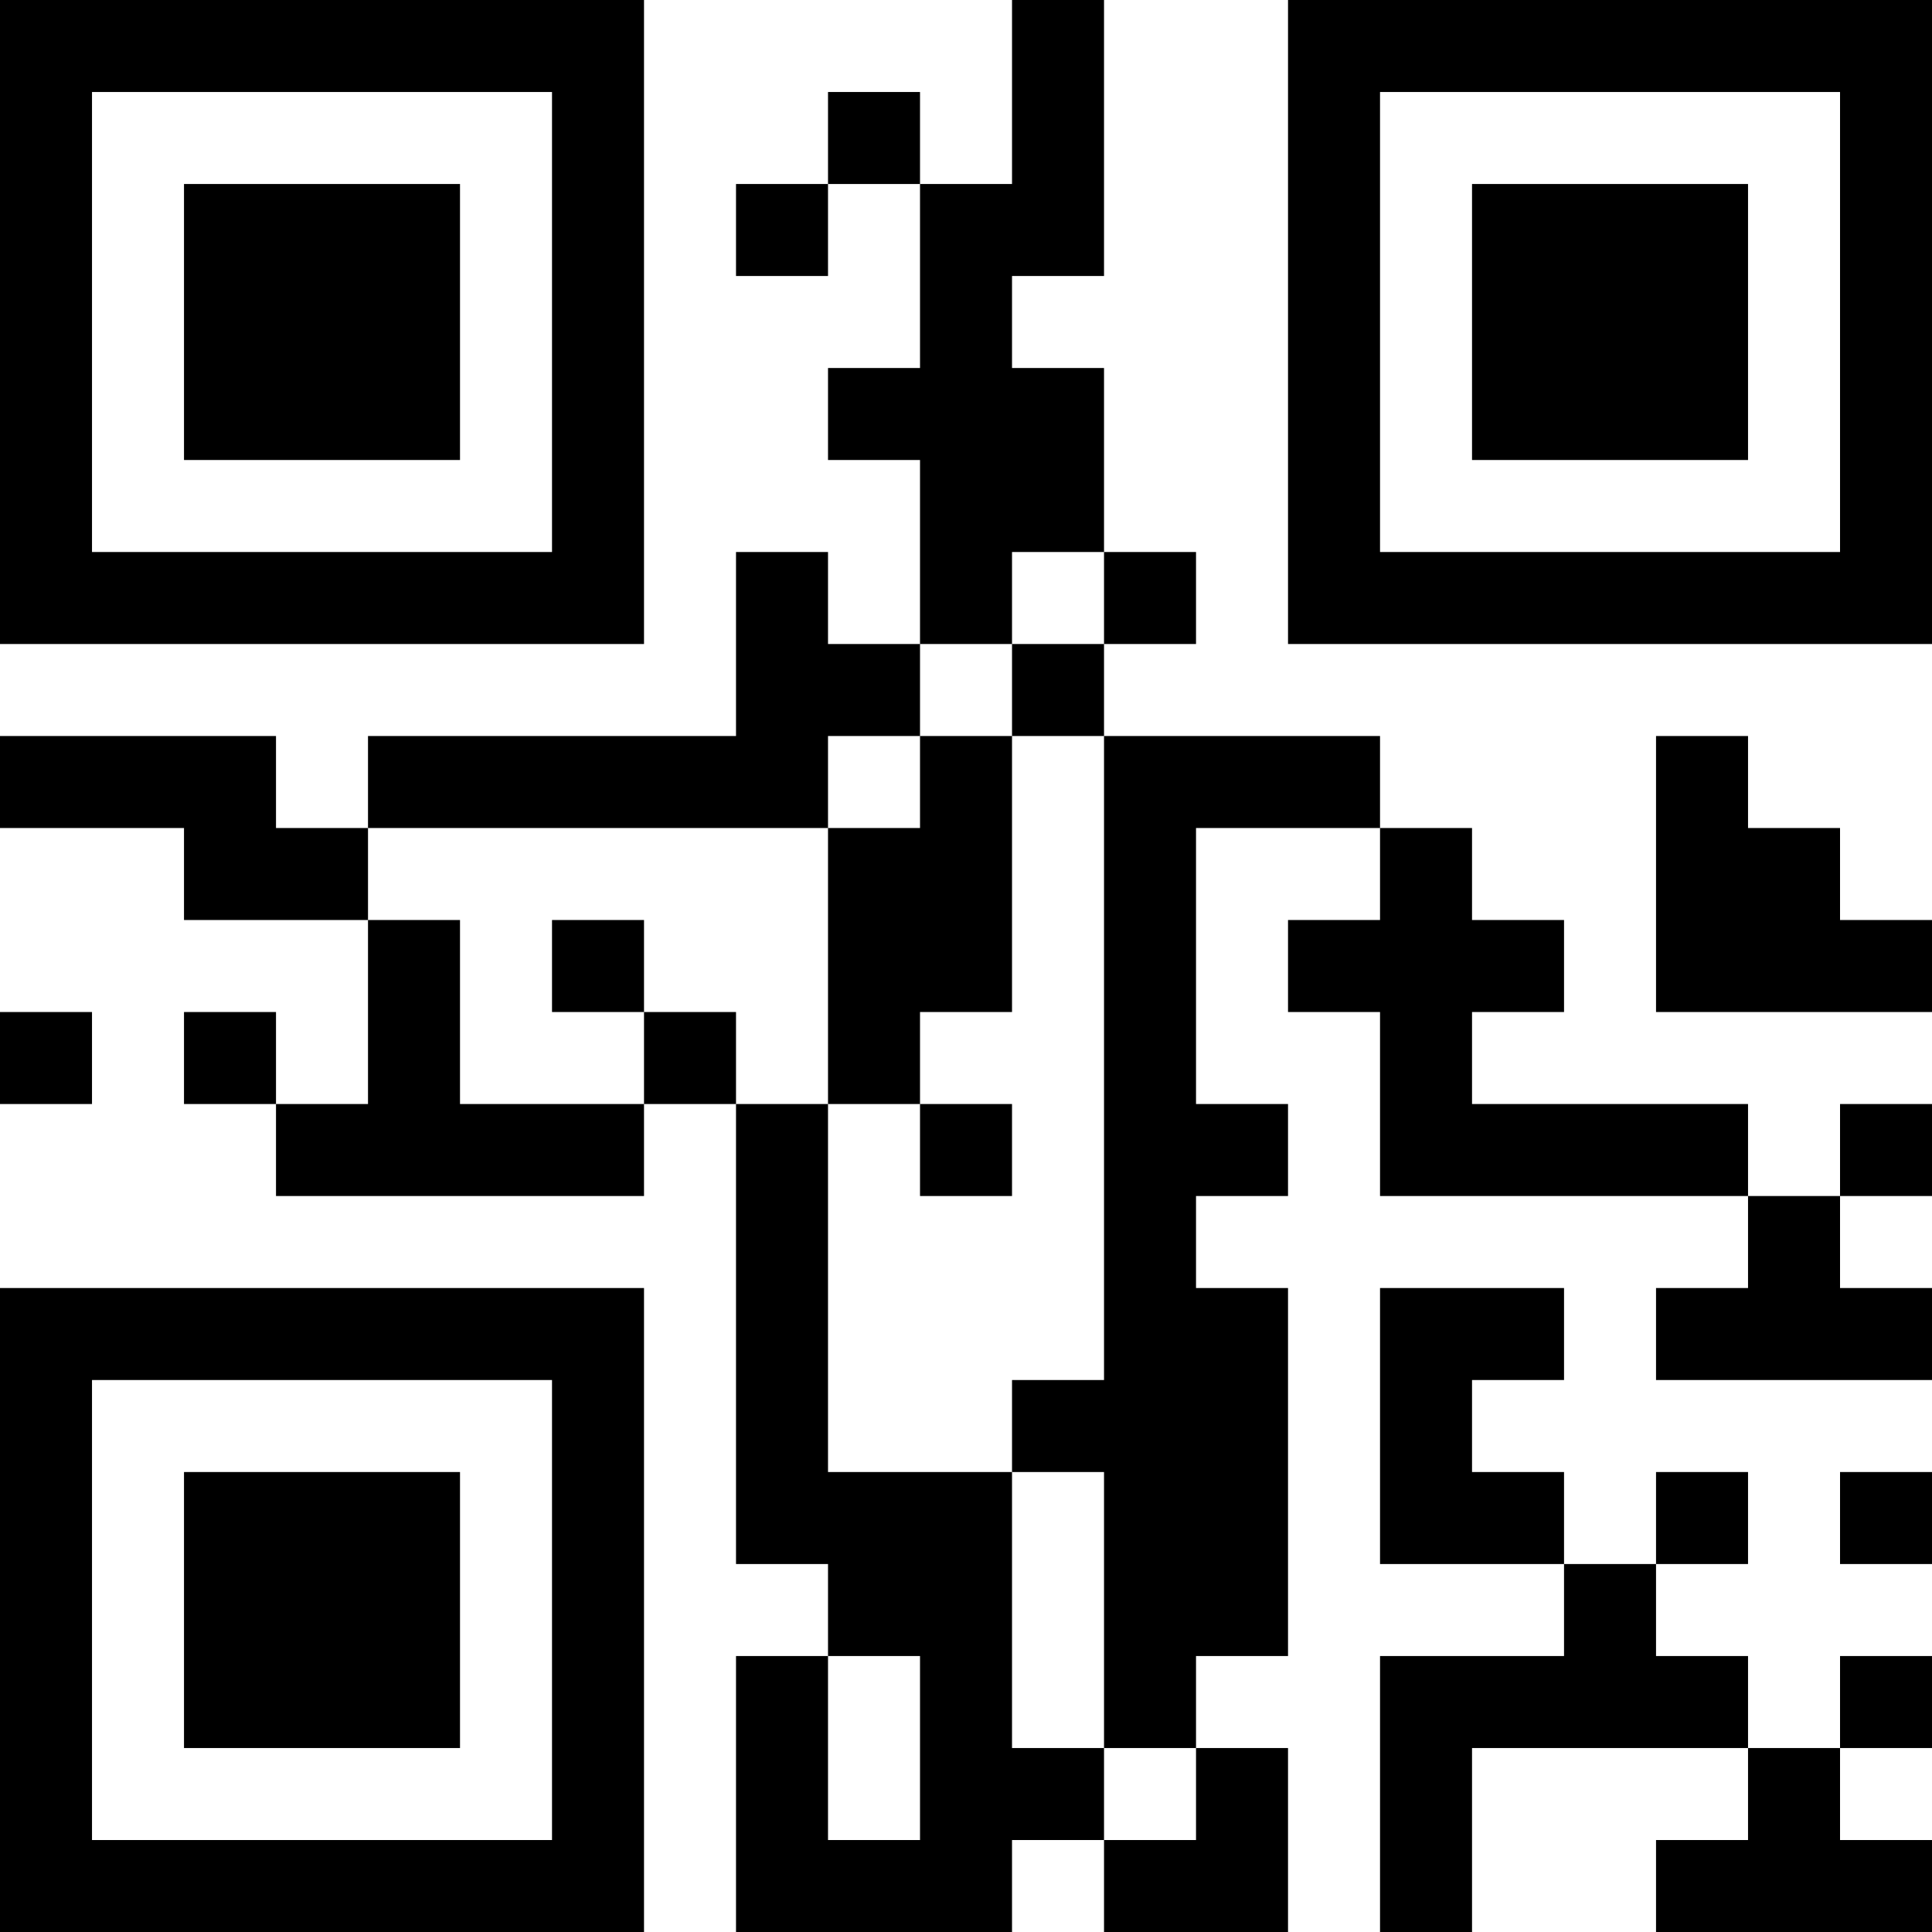 <?xml version="1.0" encoding="UTF-8"?>
<svg xmlns="http://www.w3.org/2000/svg" version="1.1" width="200" height="200" viewBox="0 0 200 200"><rect x="0" y="0" width="200" height="200" fill="#ffffff"/><g transform="scale(9.524)"><g transform="translate(0,0)"><path fill-rule="evenodd" d="M11 0L11 2L10 2L10 1L9 1L9 2L8 2L8 3L9 3L9 2L10 2L10 4L9 4L9 5L10 5L10 7L9 7L9 6L8 6L8 8L4 8L4 9L3 9L3 8L0 8L0 9L2 9L2 10L4 10L4 12L3 12L3 11L2 11L2 12L3 12L3 13L7 13L7 12L8 12L8 17L9 17L9 18L8 18L8 21L11 21L11 20L12 20L12 21L14 21L14 19L13 19L13 18L14 18L14 14L13 14L13 13L14 13L14 12L13 12L13 9L15 9L15 10L14 10L14 11L15 11L15 13L19 13L19 14L18 14L18 15L21 15L21 14L20 14L20 13L21 13L21 12L20 12L20 13L19 13L19 12L16 12L16 11L17 11L17 10L16 10L16 9L15 9L15 8L12 8L12 7L13 7L13 6L12 6L12 4L11 4L11 3L12 3L12 0ZM11 6L11 7L10 7L10 8L9 8L9 9L4 9L4 10L5 10L5 12L7 12L7 11L8 11L8 12L9 12L9 16L11 16L11 19L12 19L12 20L13 20L13 19L12 19L12 16L11 16L11 15L12 15L12 8L11 8L11 7L12 7L12 6ZM10 8L10 9L9 9L9 12L10 12L10 13L11 13L11 12L10 12L10 11L11 11L11 8ZM18 8L18 11L21 11L21 10L20 10L20 9L19 9L19 8ZM6 10L6 11L7 11L7 10ZM0 11L0 12L1 12L1 11ZM15 14L15 17L17 17L17 18L15 18L15 21L16 21L16 19L19 19L19 20L18 20L18 21L21 21L21 20L20 20L20 19L21 19L21 18L20 18L20 19L19 19L19 18L18 18L18 17L19 17L19 16L18 16L18 17L17 17L17 16L16 16L16 15L17 15L17 14ZM20 16L20 17L21 17L21 16ZM9 18L9 20L10 20L10 18ZM0 0L0 7L7 7L7 0ZM1 1L1 6L6 6L6 1ZM2 2L2 5L5 5L5 2ZM14 0L14 7L21 7L21 0ZM15 1L15 6L20 6L20 1ZM16 2L16 5L19 5L19 2ZM0 14L0 21L7 21L7 14ZM1 15L1 20L6 20L6 15ZM2 16L2 19L5 19L5 16Z" fill="#000000"/></g></g></svg>
